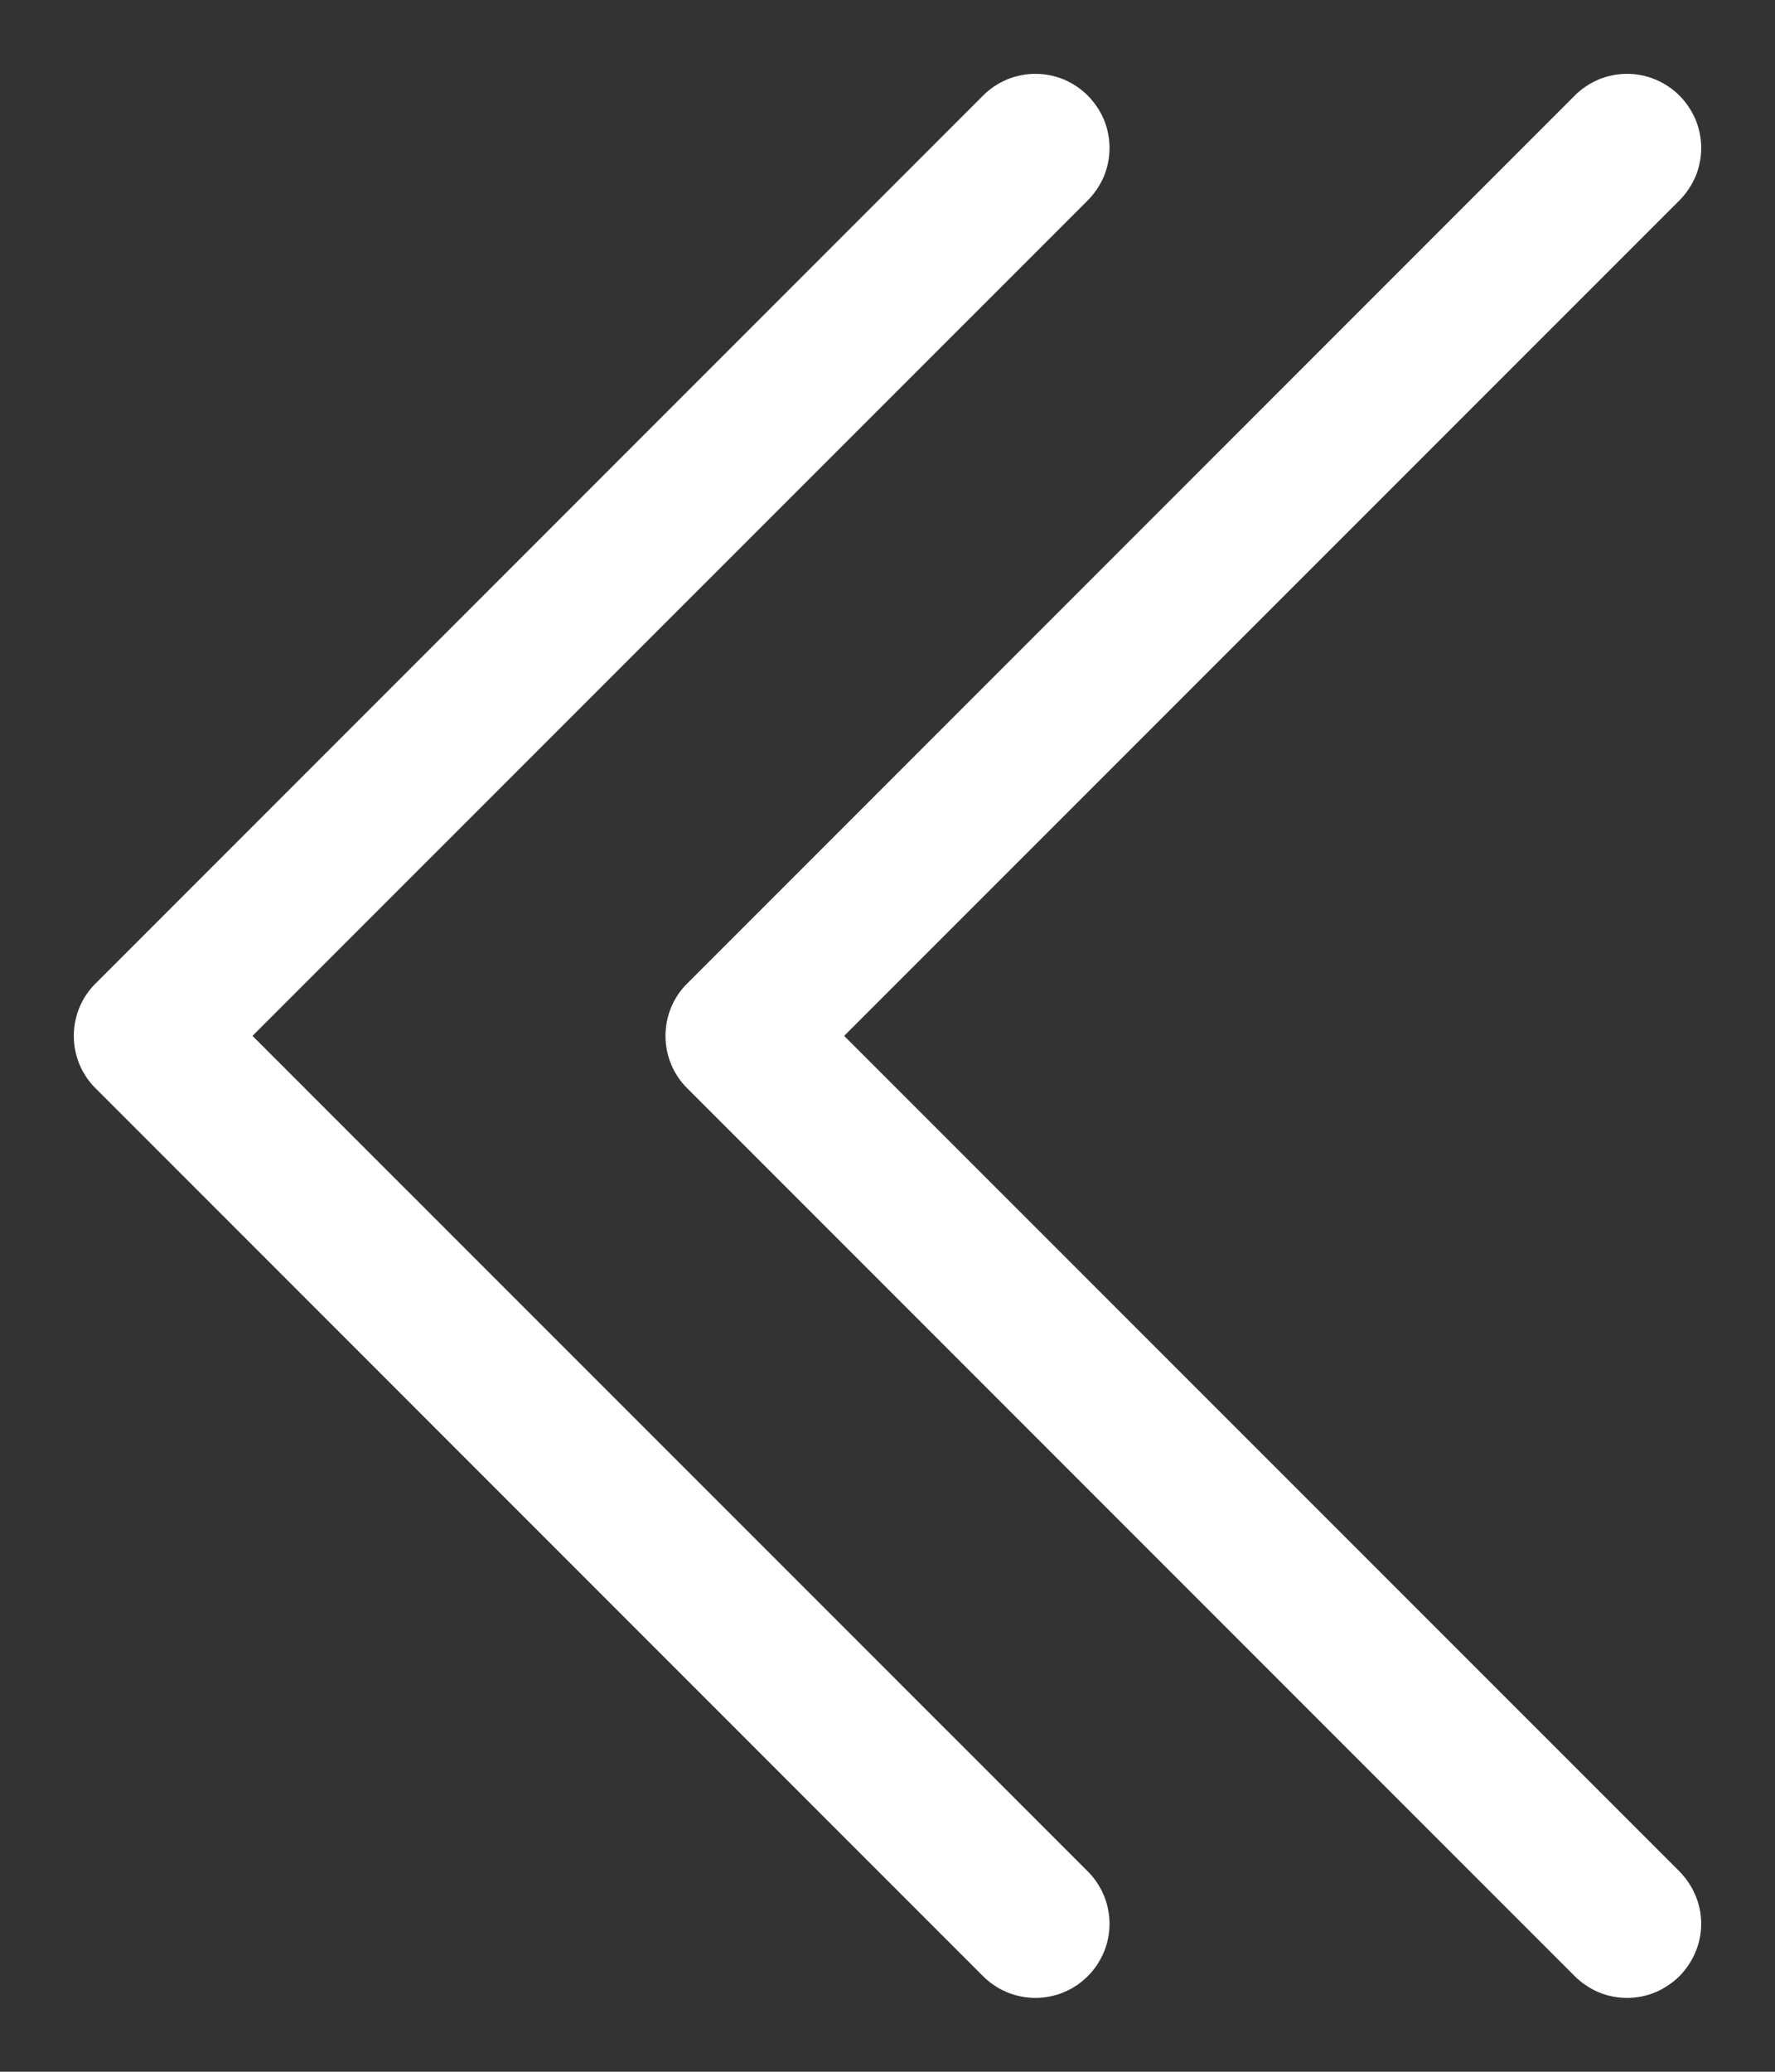 <svg width="12" height="14" viewBox="0 0 12 14" fill="none" xmlns="http://www.w3.org/2000/svg">
<rect x="0" y="0" width="12" height="14" fill="#333333" stroke="none"/>
<path fill-rule="evenodd" clip-rule="evenodd" d="M7.354 0.646C7.4 0.692 7.437 0.748 7.463 0.808C7.488 0.869 7.501 0.934 7.501 1C7.501 1.066 7.488 1.131 7.463 1.192C7.437 1.252 7.4 1.308 7.354 1.354L1.707 7L7.354 12.646C7.448 12.74 7.501 12.867 7.501 13C7.501 13.133 7.448 13.26 7.354 13.354C7.26 13.448 7.133 13.501 7 13.501C6.867 13.501 6.74 13.448 6.646 13.354L0.646 7.354C0.599 7.308 0.562 7.252 0.537 7.192C0.512 7.131 0.499 7.066 0.499 7C0.499 6.934 0.512 6.869 0.537 6.808C0.562 6.748 0.599 6.692 0.646 6.646L6.646 0.646C6.692 0.599 6.748 0.563 6.808 0.537C6.869 0.512 6.934 0.499 7 0.499C7.066 0.499 7.131 0.512 7.192 0.537C7.252 0.563 7.307 0.599 7.354 0.646Z" fill="white"/>
<path fill-rule="evenodd" clip-rule="evenodd" d="M11.354 0.646C11.4 0.692 11.437 0.748 11.463 0.808C11.488 0.869 11.501 0.934 11.501 1C11.501 1.066 11.488 1.131 11.463 1.192C11.437 1.252 11.4 1.308 11.354 1.354L5.707 7L11.354 12.646C11.4 12.693 11.437 12.748 11.462 12.808C11.488 12.869 11.501 12.934 11.501 13C11.501 13.066 11.488 13.131 11.462 13.192C11.437 13.252 11.4 13.307 11.354 13.354C11.307 13.4 11.252 13.437 11.191 13.463C11.131 13.488 11.066 13.501 11 13.501C10.934 13.501 10.869 13.488 10.808 13.463C10.748 13.437 10.692 13.4 10.646 13.354L4.646 7.354C4.599 7.308 4.562 7.252 4.537 7.192C4.512 7.131 4.499 7.066 4.499 7C4.499 6.934 4.512 6.869 4.537 6.808C4.562 6.748 4.599 6.692 4.646 6.646L10.646 0.646C10.692 0.599 10.748 0.563 10.808 0.537C10.869 0.512 10.934 0.499 11 0.499C11.066 0.499 11.131 0.512 11.191 0.537C11.252 0.563 11.307 0.599 11.354 0.646Z" fill="white"/>
</svg>
